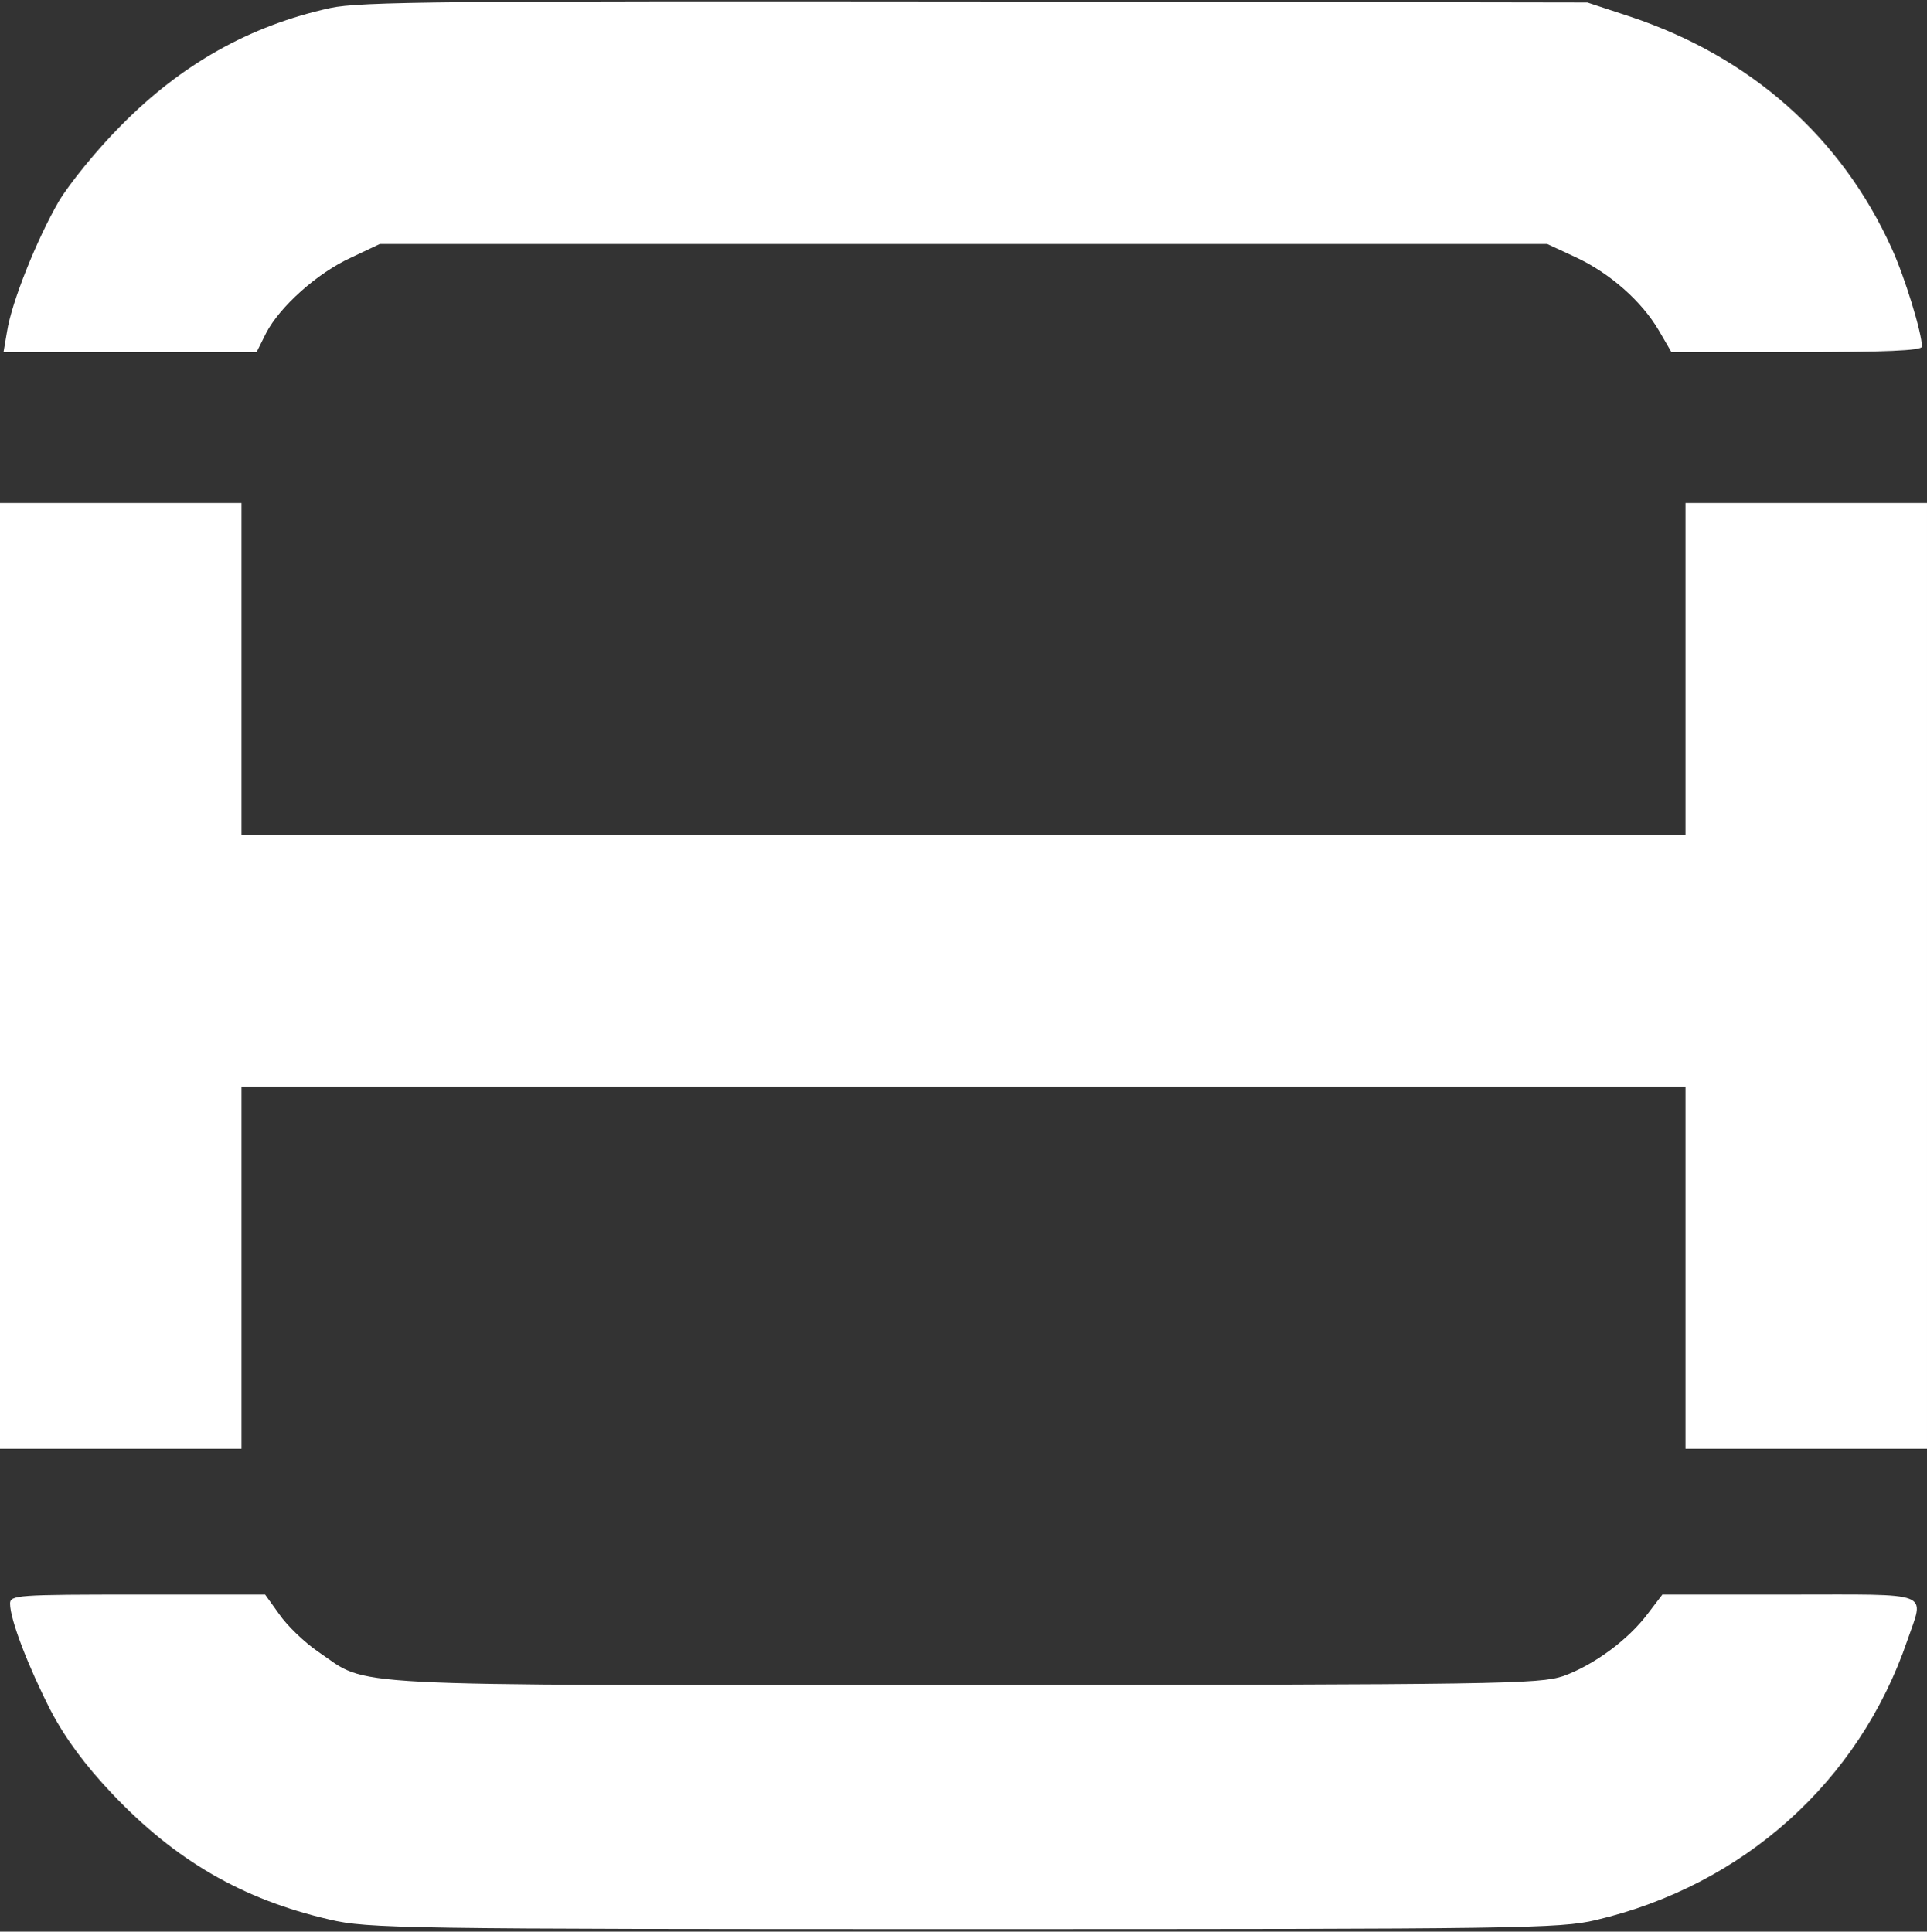 <?xml version="1.0" standalone="no"?>
<!DOCTYPE svg PUBLIC "-//W3C//DTD SVG 20010904//EN"
 "http://www.w3.org/TR/2001/REC-SVG-20010904/DTD/svg10.dtd">
<svg version="1.0" xmlns="http://www.w3.org/2000/svg"
 width="383pt" height="384pt" viewBox="0 0 383 384"
 preserveAspectRatio="xMidYMid meet">
<rect x="0" y="0" width="383" height="384" fill="#333333" stroke="none"/>
<g transform="translate(0,384) scale(0.1,-0.1)"
fill="#ffffff" stroke="none">
<path d="M656 3824 c-159 -35 -295 -111 -416 -234 -47 -47 -102 -115 -123
-150 -44 -76 -94 -201 -103 -259 l-7 -41 252 0 251 0 19 38 c27 52 101 119
169 150 l57 27 1160 0 1160 0 56 -26 c69 -32 132 -88 166 -146 l25 -43 249 0
c175 0 249 3 249 11 0 27 -34 138 -60 195 -100 221 -280 381 -520 461 l-85 28
-1215 2 c-1047 1 -1225 0 -1284 -13z"/>
<path d="M0 1900 l0 -940 240 0 240 0 0 360 0 360 1435 0 1435 0 0 -360 0
-360 240 0 240 0 0 940 0 940 -240 0 -240 0 0 -330 0 -330 -1435 0 -1435 0 0
330 0 330 -240 0 -240 0 0 -940z"/>
<path d="M20 652 c0 -32 37 -127 81 -213 29 -55 68 -108 122 -165 126 -133
259 -210 432 -250 76 -18 146 -19 1260 -19 1105 0 1185 1 1257 18 293 69 523
275 619 556 34 99 54 91 -234 91 l-253 0 -29 -38 c-39 -52 -107 -102 -168
-124 -49 -16 -124 -17 -1193 -18 -1264 0 -1178 -4 -1281 66 -28 19 -63 53 -78
75 l-28 39 -253 0 c-240 0 -254 -1 -254 -18z"/>
</g>
</svg>
